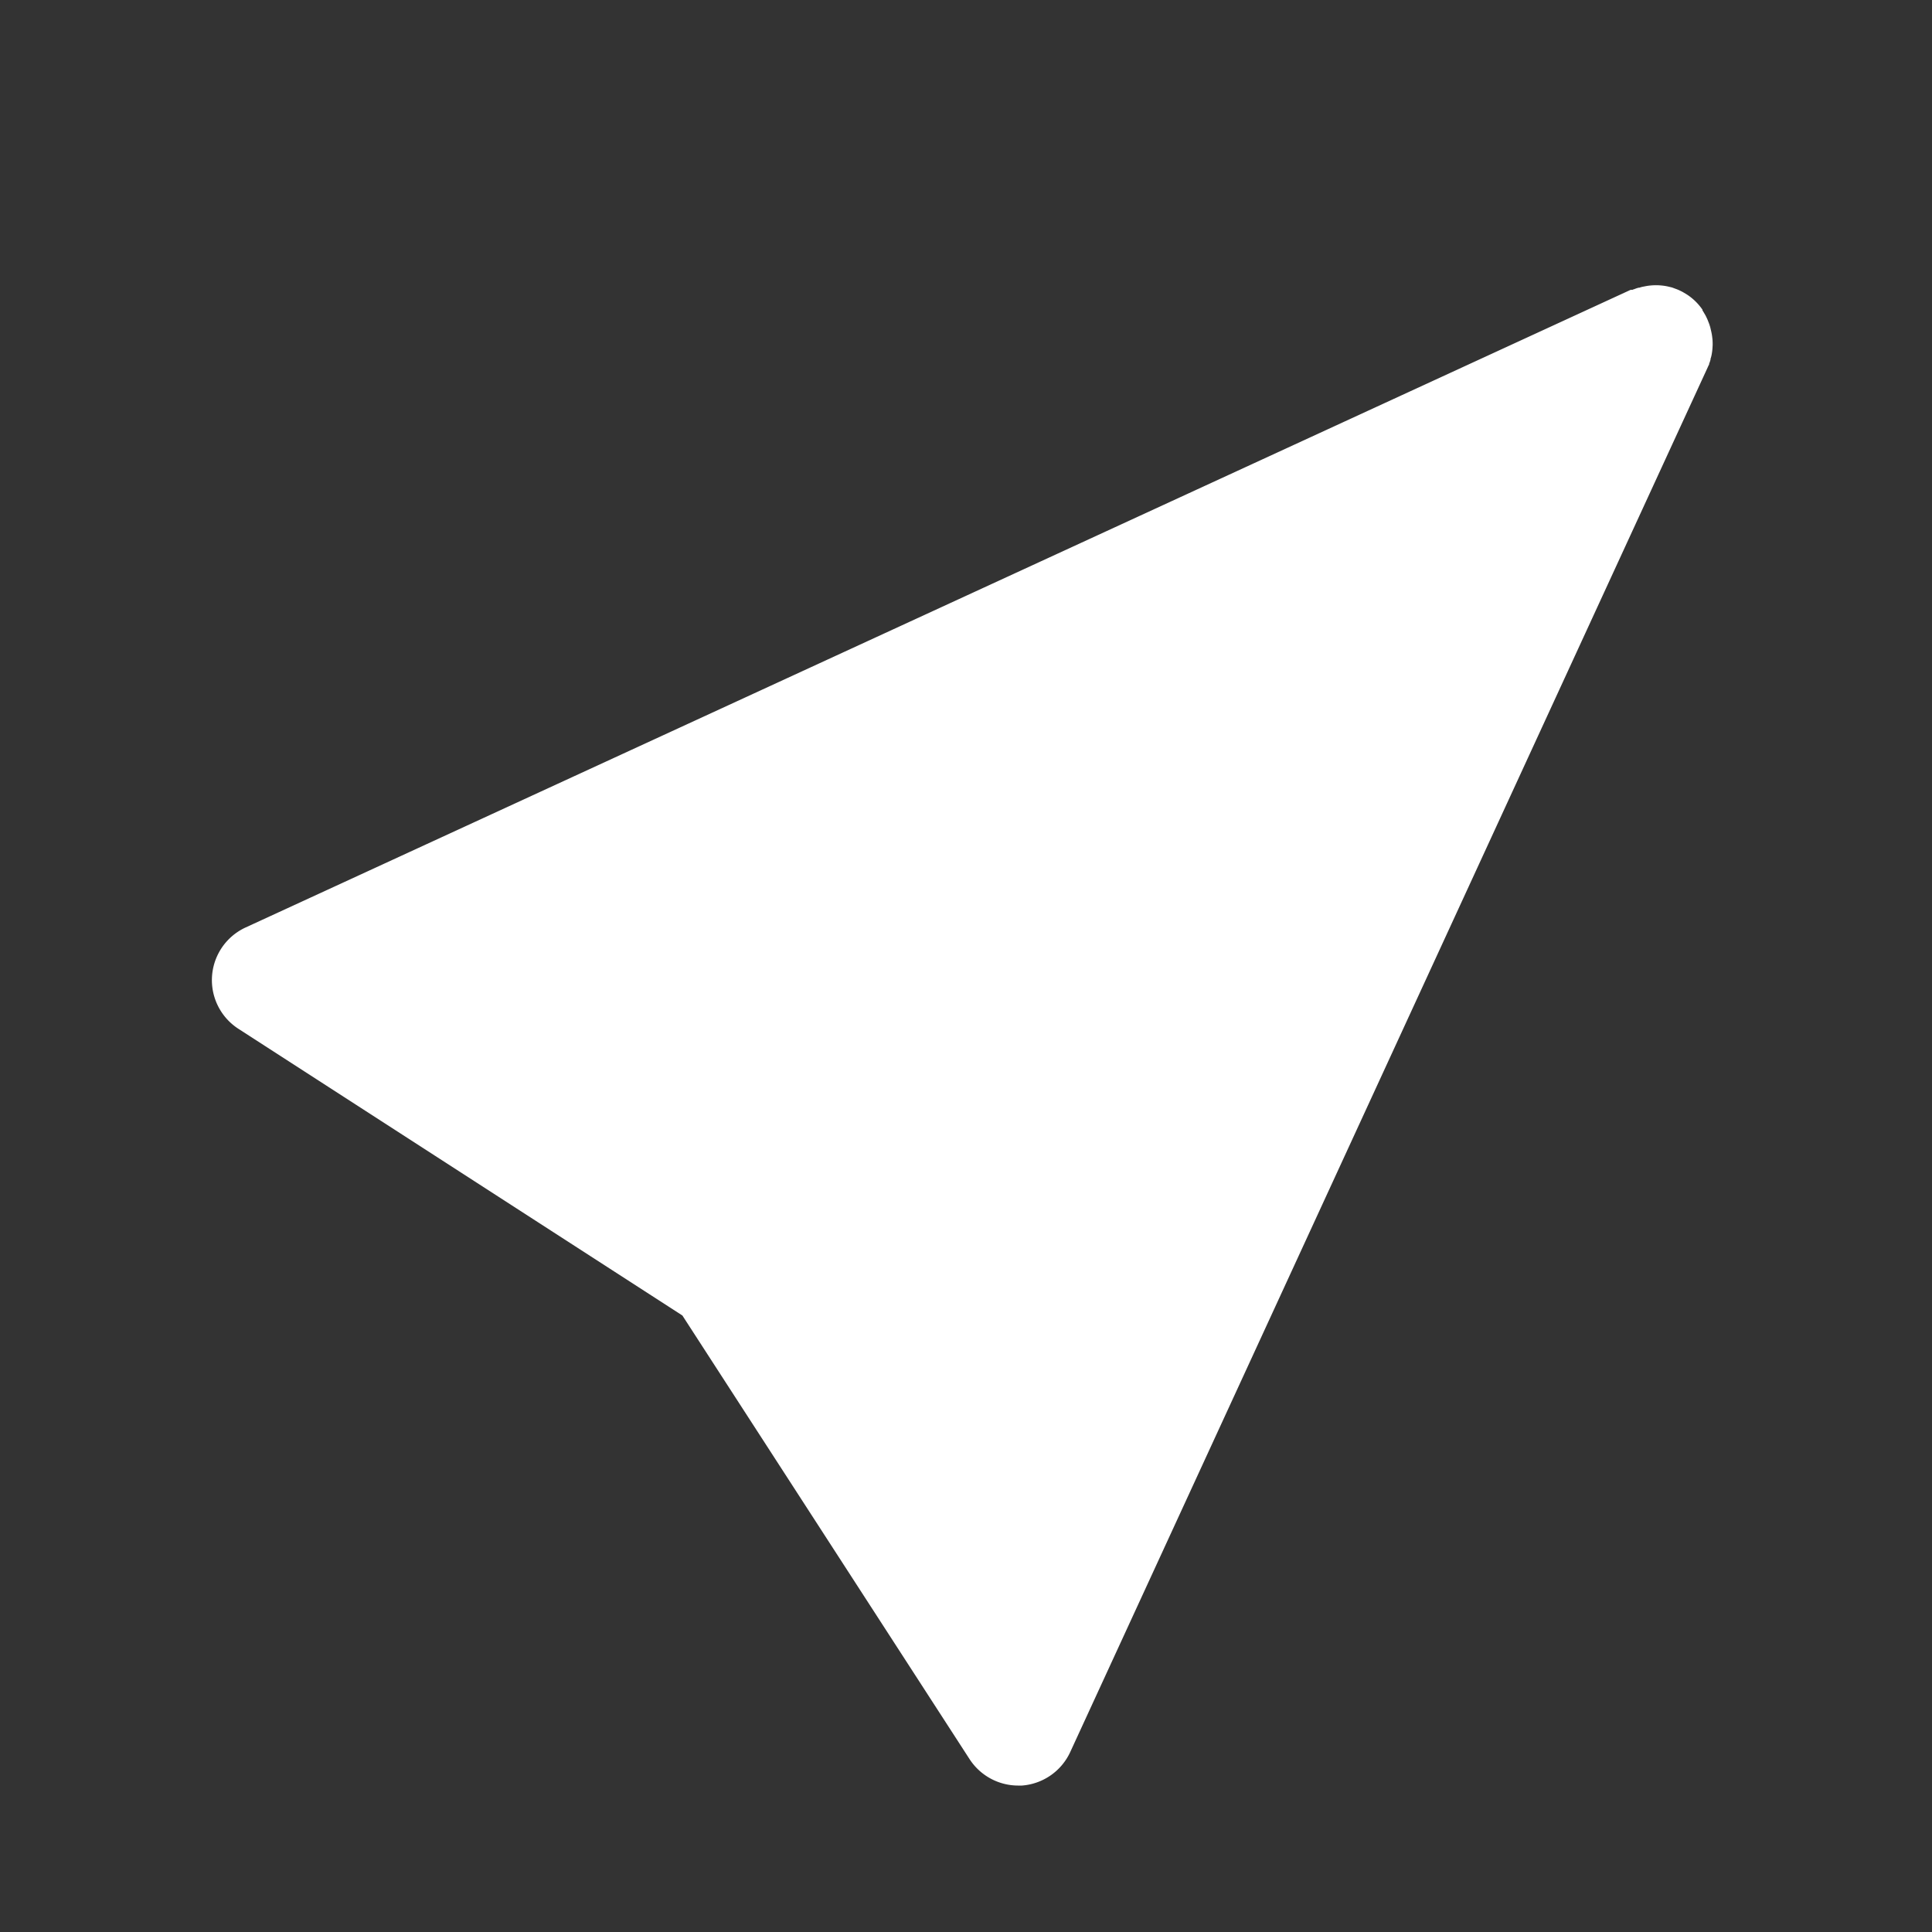 <?xml version="1.0" standalone="no"?><!DOCTYPE svg PUBLIC "-//W3C//DTD SVG 1.1//EN" "http://www.w3.org/Graphics/SVG/1.1/DTD/svg11.dtd"><svg t="1592138543843" class="icon" viewBox="0 0 1024 1024" version="1.1" xmlns="http://www.w3.org/2000/svg" p-id="4113" xmlns:xlink="http://www.w3.org/1999/xlink" width="200" height="200"><rect x="0" y="0" width="1024" height="1024" fill="#333333" stroke="none"/><defs><style type="text/css"></style></defs><path d="M907.06 174.95a30.362 30.362 0 0 1 0 12.698 29.491 29.491 0 0 0 0-12.698z m0 0a26.42 26.42 0 0 0-1.383-4.454 22.477 22.477 0 0 1 1.382 4.454z m-35.79-23.296a30.362 30.362 0 0 1 12.698 0 29.491 29.491 0 0 0-12.698 0z" p-id="4114" fill="#ffffff"></path><path d="M907.264 187.648a16.282 16.282 0 0 1-0.666 2.611 0.666 0.666 0 0 1 0 0.41 16.947 16.947 0 0 1-0.716 2.099c0 0.307 0 0.614-0.359 0.973a6.246 6.246 0 0 1-0.358 0.87l-337.92 734.003a30.72 30.72 0 0 1-25.6 17.767h-2.202a30.72 30.72 0 0 1-25.6-14.08L361.677 697.24 126.515 545.383a30.72 30.72 0 0 1 3.789-53.862L864.307 153.6h0.973a3.738 3.738 0 0 1 0.973-0.358 14.49 14.49 0 0 1 2.099-0.717 0.41 0.41 0 0 1 0.41 0 15.002 15.002 0 0 1 2.61-0.666 30.362 30.362 0 0 1 12.698 0l2.15 0.512 2.202 0.82a19.405 19.405 0 0 1 2.15 0.921 20.992 20.992 0 0 1 2.1 1.126l1.69 1.024a29.952 29.952 0 0 1 7.987 7.885v0.359a29.72 29.72 0 0 1 1.024 1.69 16.538 16.538 0 0 1 1.126 2.098 19.405 19.405 0 0 1 0.922 2.15 26.42 26.42 0 0 1 1.382 4.455 30.362 30.362 0 0 1 0.461 12.749z" p-id="4115" fill="#ffffff"></path></svg>